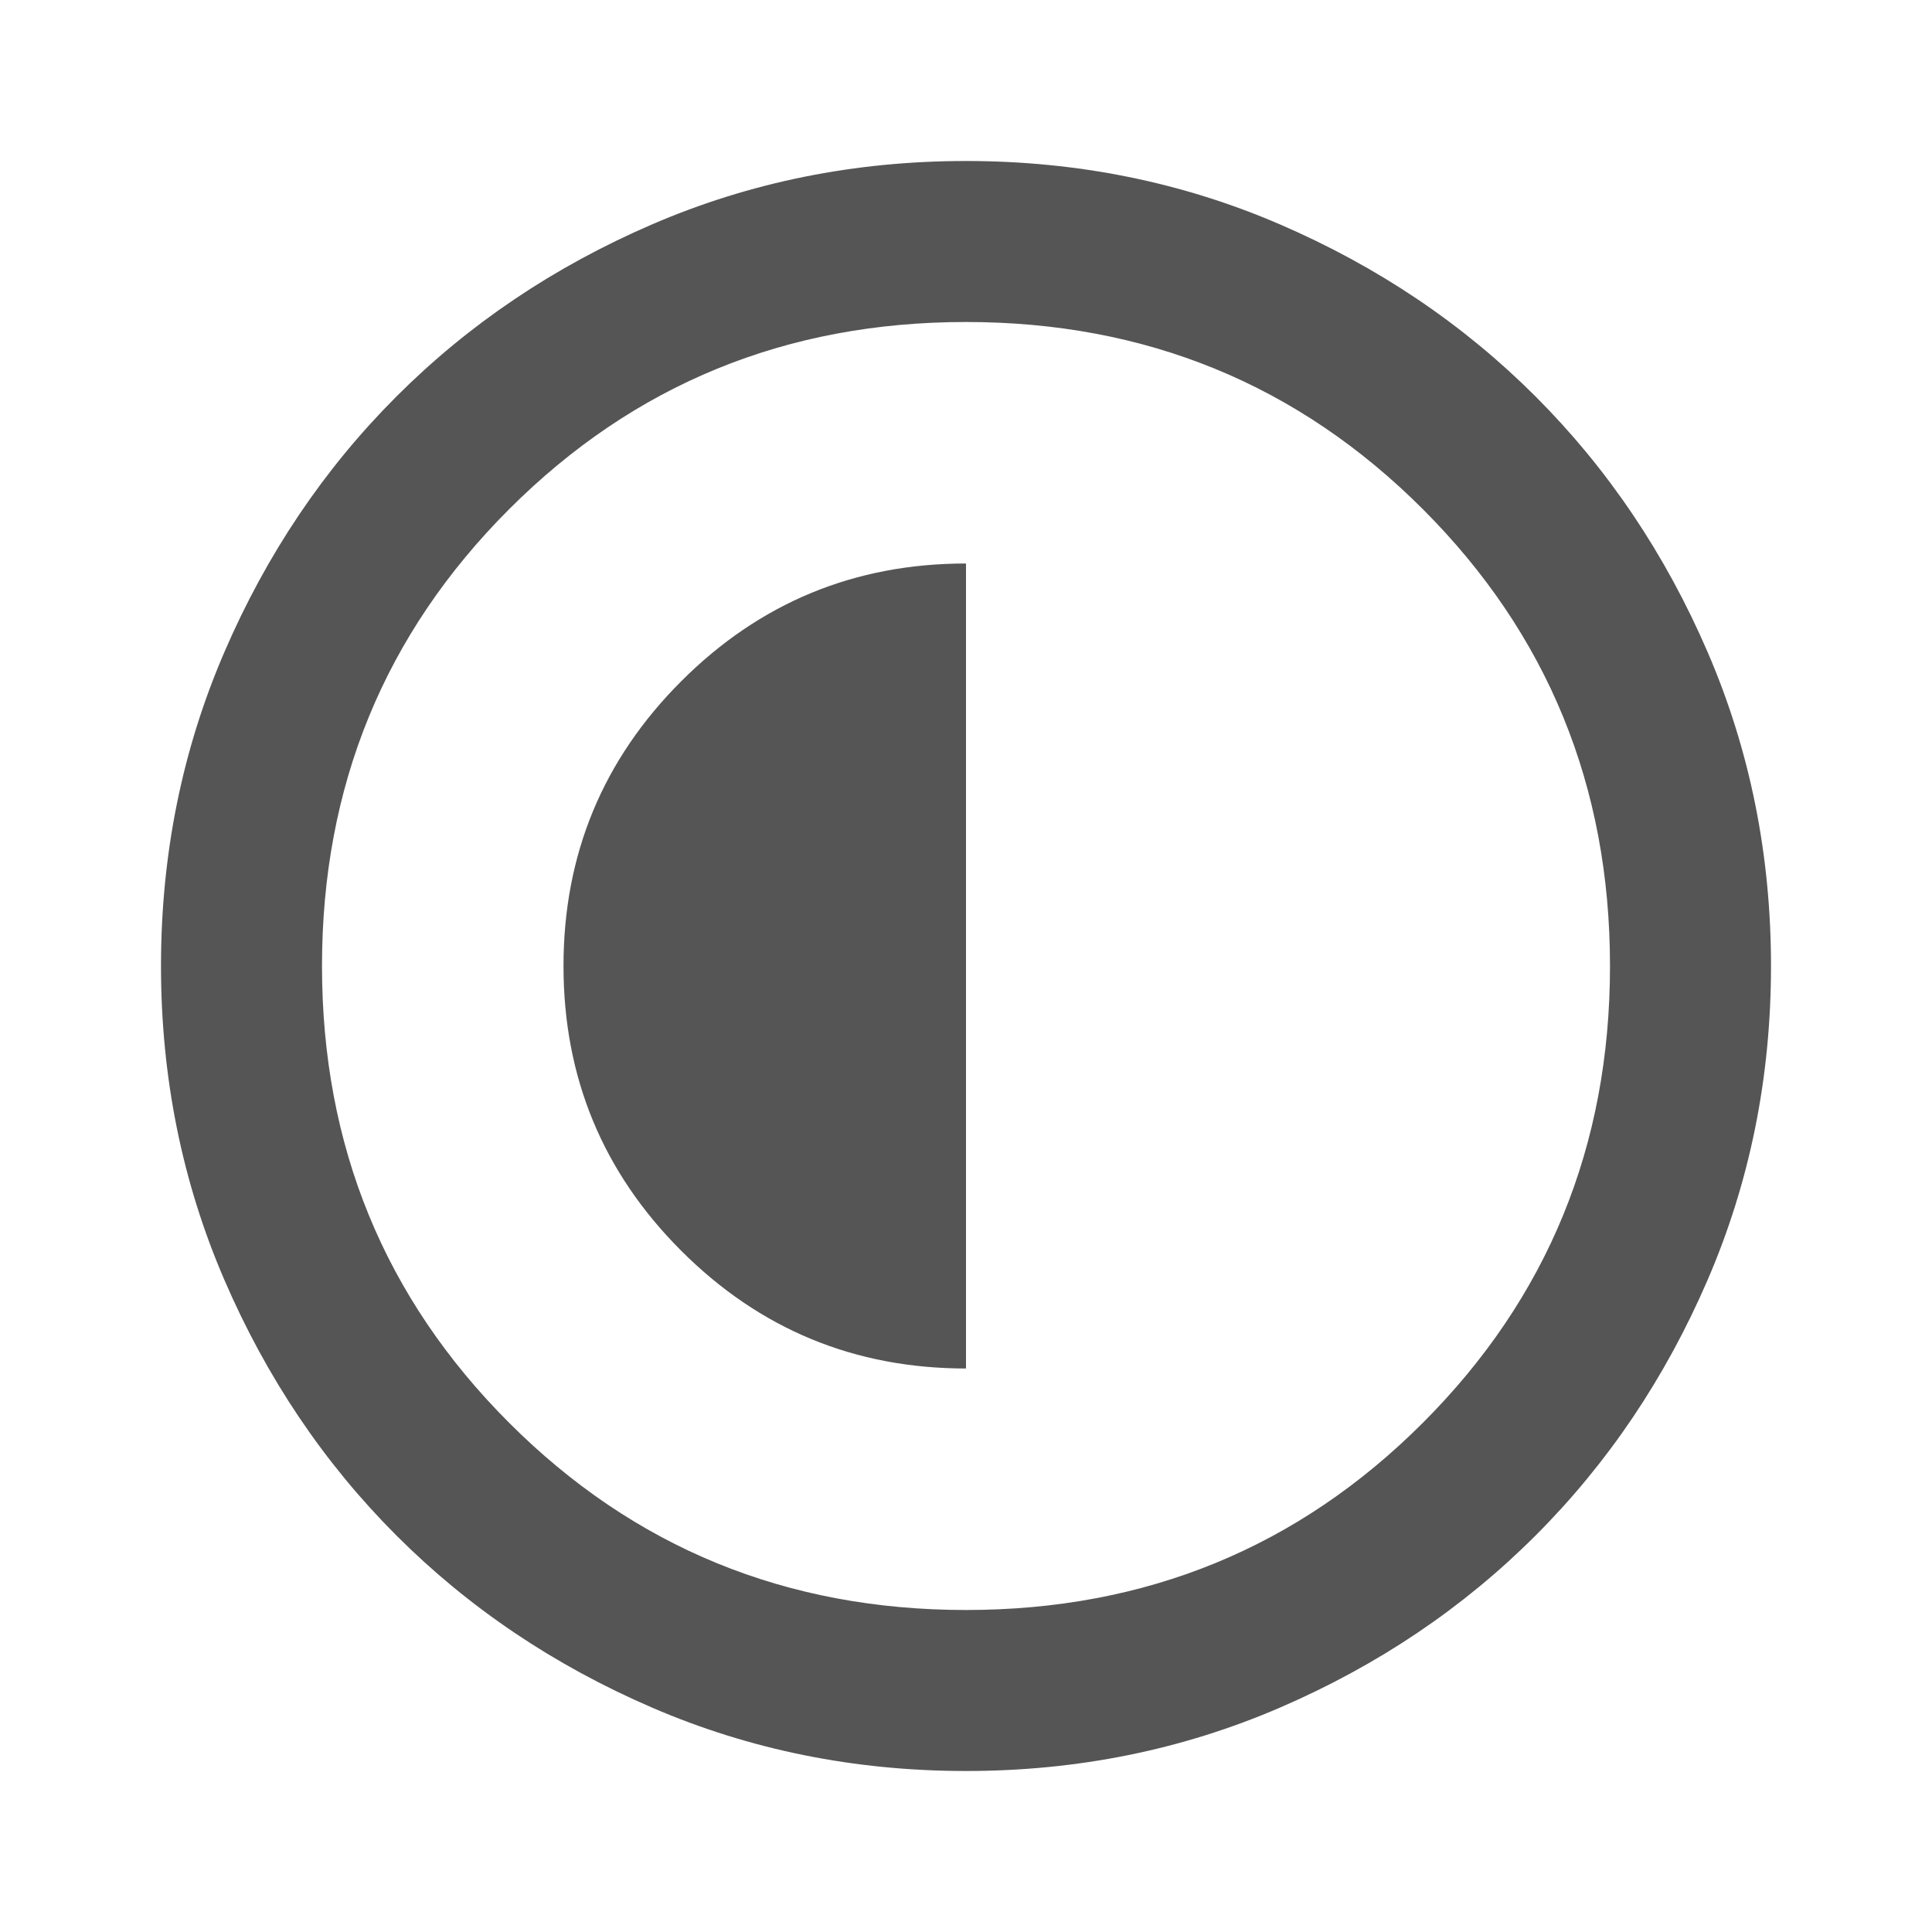 <svg xmlns="http://www.w3.org/2000/svg" viewBox="0 -960 960 960">
<style>
  path {
    fill: #555; 
  }
  @media (prefers-color-scheme: dark) {
    path {
      fill: #eee;
    }
  }
</style>
<path d="M480-280v-400q-83 0-141.5 58.5T280-480q0 83 58.5 141.5T480-280Zm0 200q-83 0-156-31.5T197-197q-54-54-85.5-127T80-480q0-83 31.5-156T197-763q54-54 127-85.5T480-880q83 0 156 31.5T763-763q54 54 85.5 127T880-480q0 83-31.5 156T763-197q-54 54-127 85.5T480-80Zm0-80q134 0 227-93t93-227q0-134-93-227t-227-93q-134 0-227 93t-93 227q0 134 93 227t227 93Zm0-320Z"/></svg>